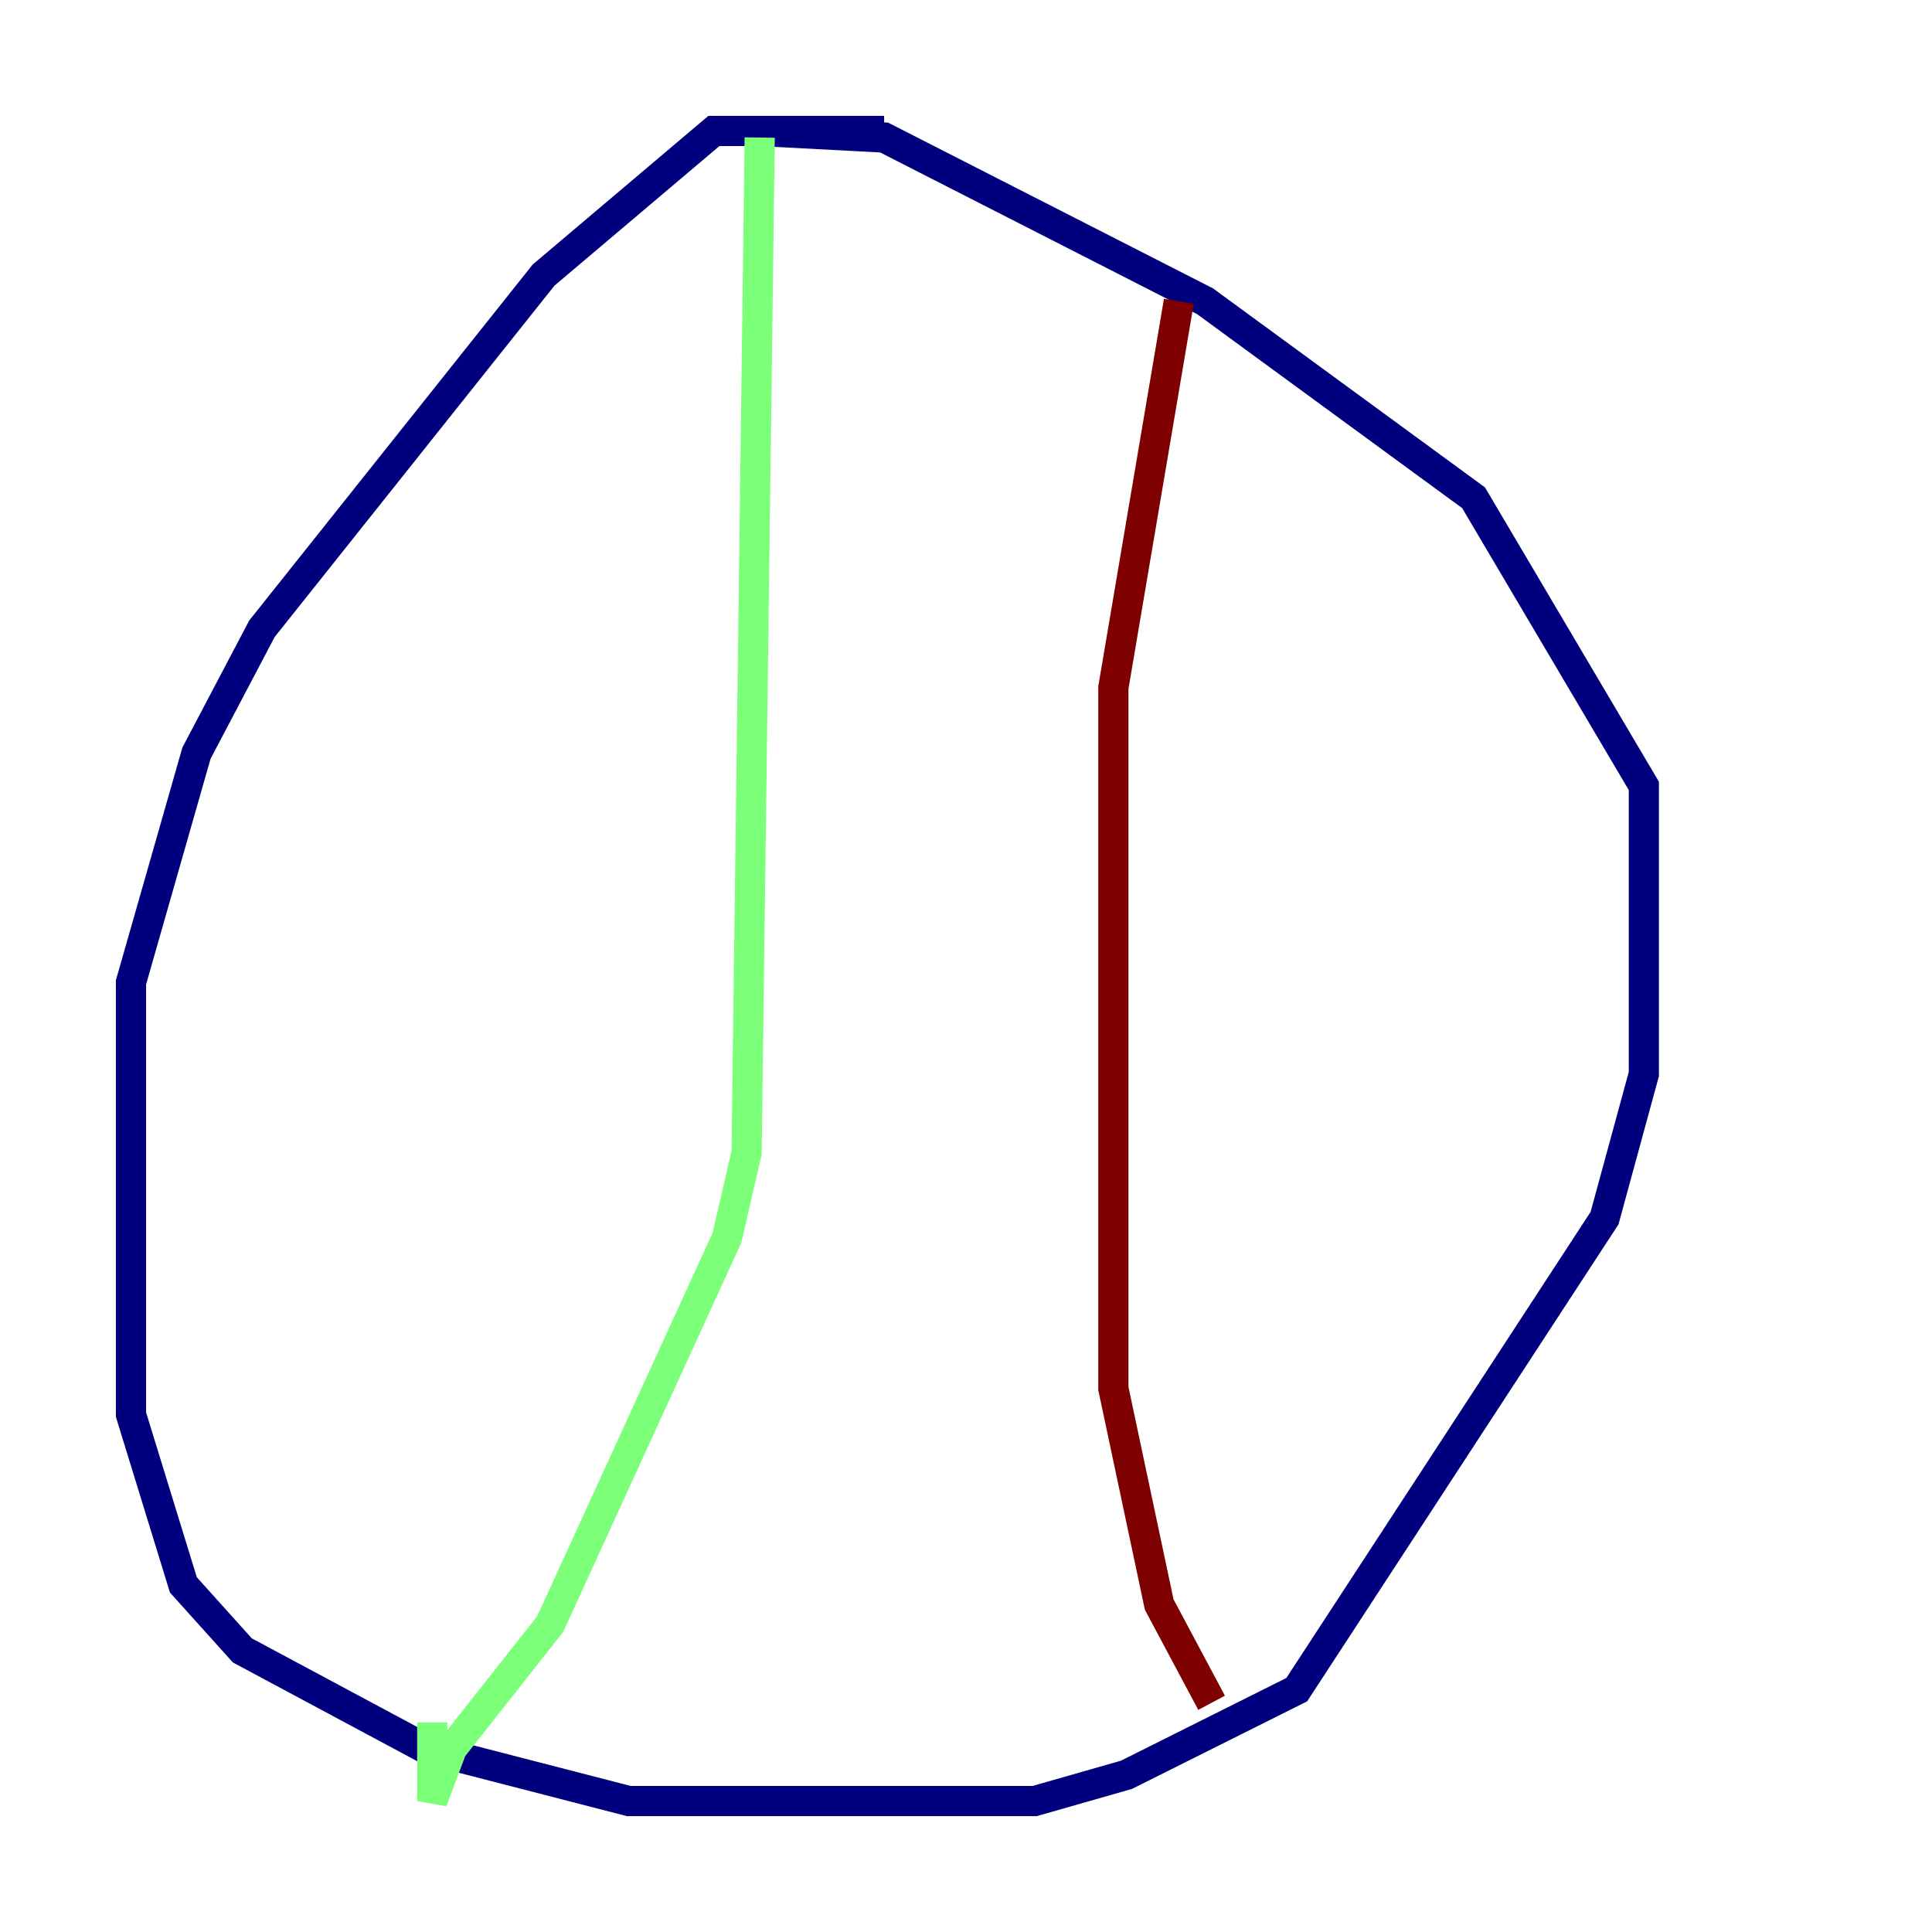 <?xml version="1.0" encoding="utf-8" ?>
<svg baseProfile="tiny" height="128" version="1.2" viewBox="0,0,128,128" width="128" xmlns="http://www.w3.org/2000/svg" xmlns:ev="http://www.w3.org/2001/xml-events" xmlns:xlink="http://www.w3.org/1999/xlink"><defs /><polyline fill="none" points="58.576,8.678 47.295,8.678 36.014,18.224 17.356,41.654 13.017,49.898 8.678,65.085 8.678,93.722 12.149,105.003 16.054,109.342 28.203,115.851 41.654,119.322 49.898,119.322 68.556,119.322 74.63,117.586 85.912,111.946 106.305,80.705 108.909,71.159 108.909,52.068 97.627,32.976 79.837,19.959 58.576,9.112 50.332,8.678" stroke="#00007f" stroke-width="2" /><polyline fill="none" points="50.332,9.112 49.464,76.366 48.163,82.007 36.447,107.607 29.939,115.851 28.637,119.322 28.637,114.115" stroke="#7cff79" stroke-width="2" /><polyline fill="none" points="78.102,19.959 73.763,45.559 73.763,91.986 76.8,106.305 80.271,112.814" stroke="#7f0000" stroke-width="2" /></svg>